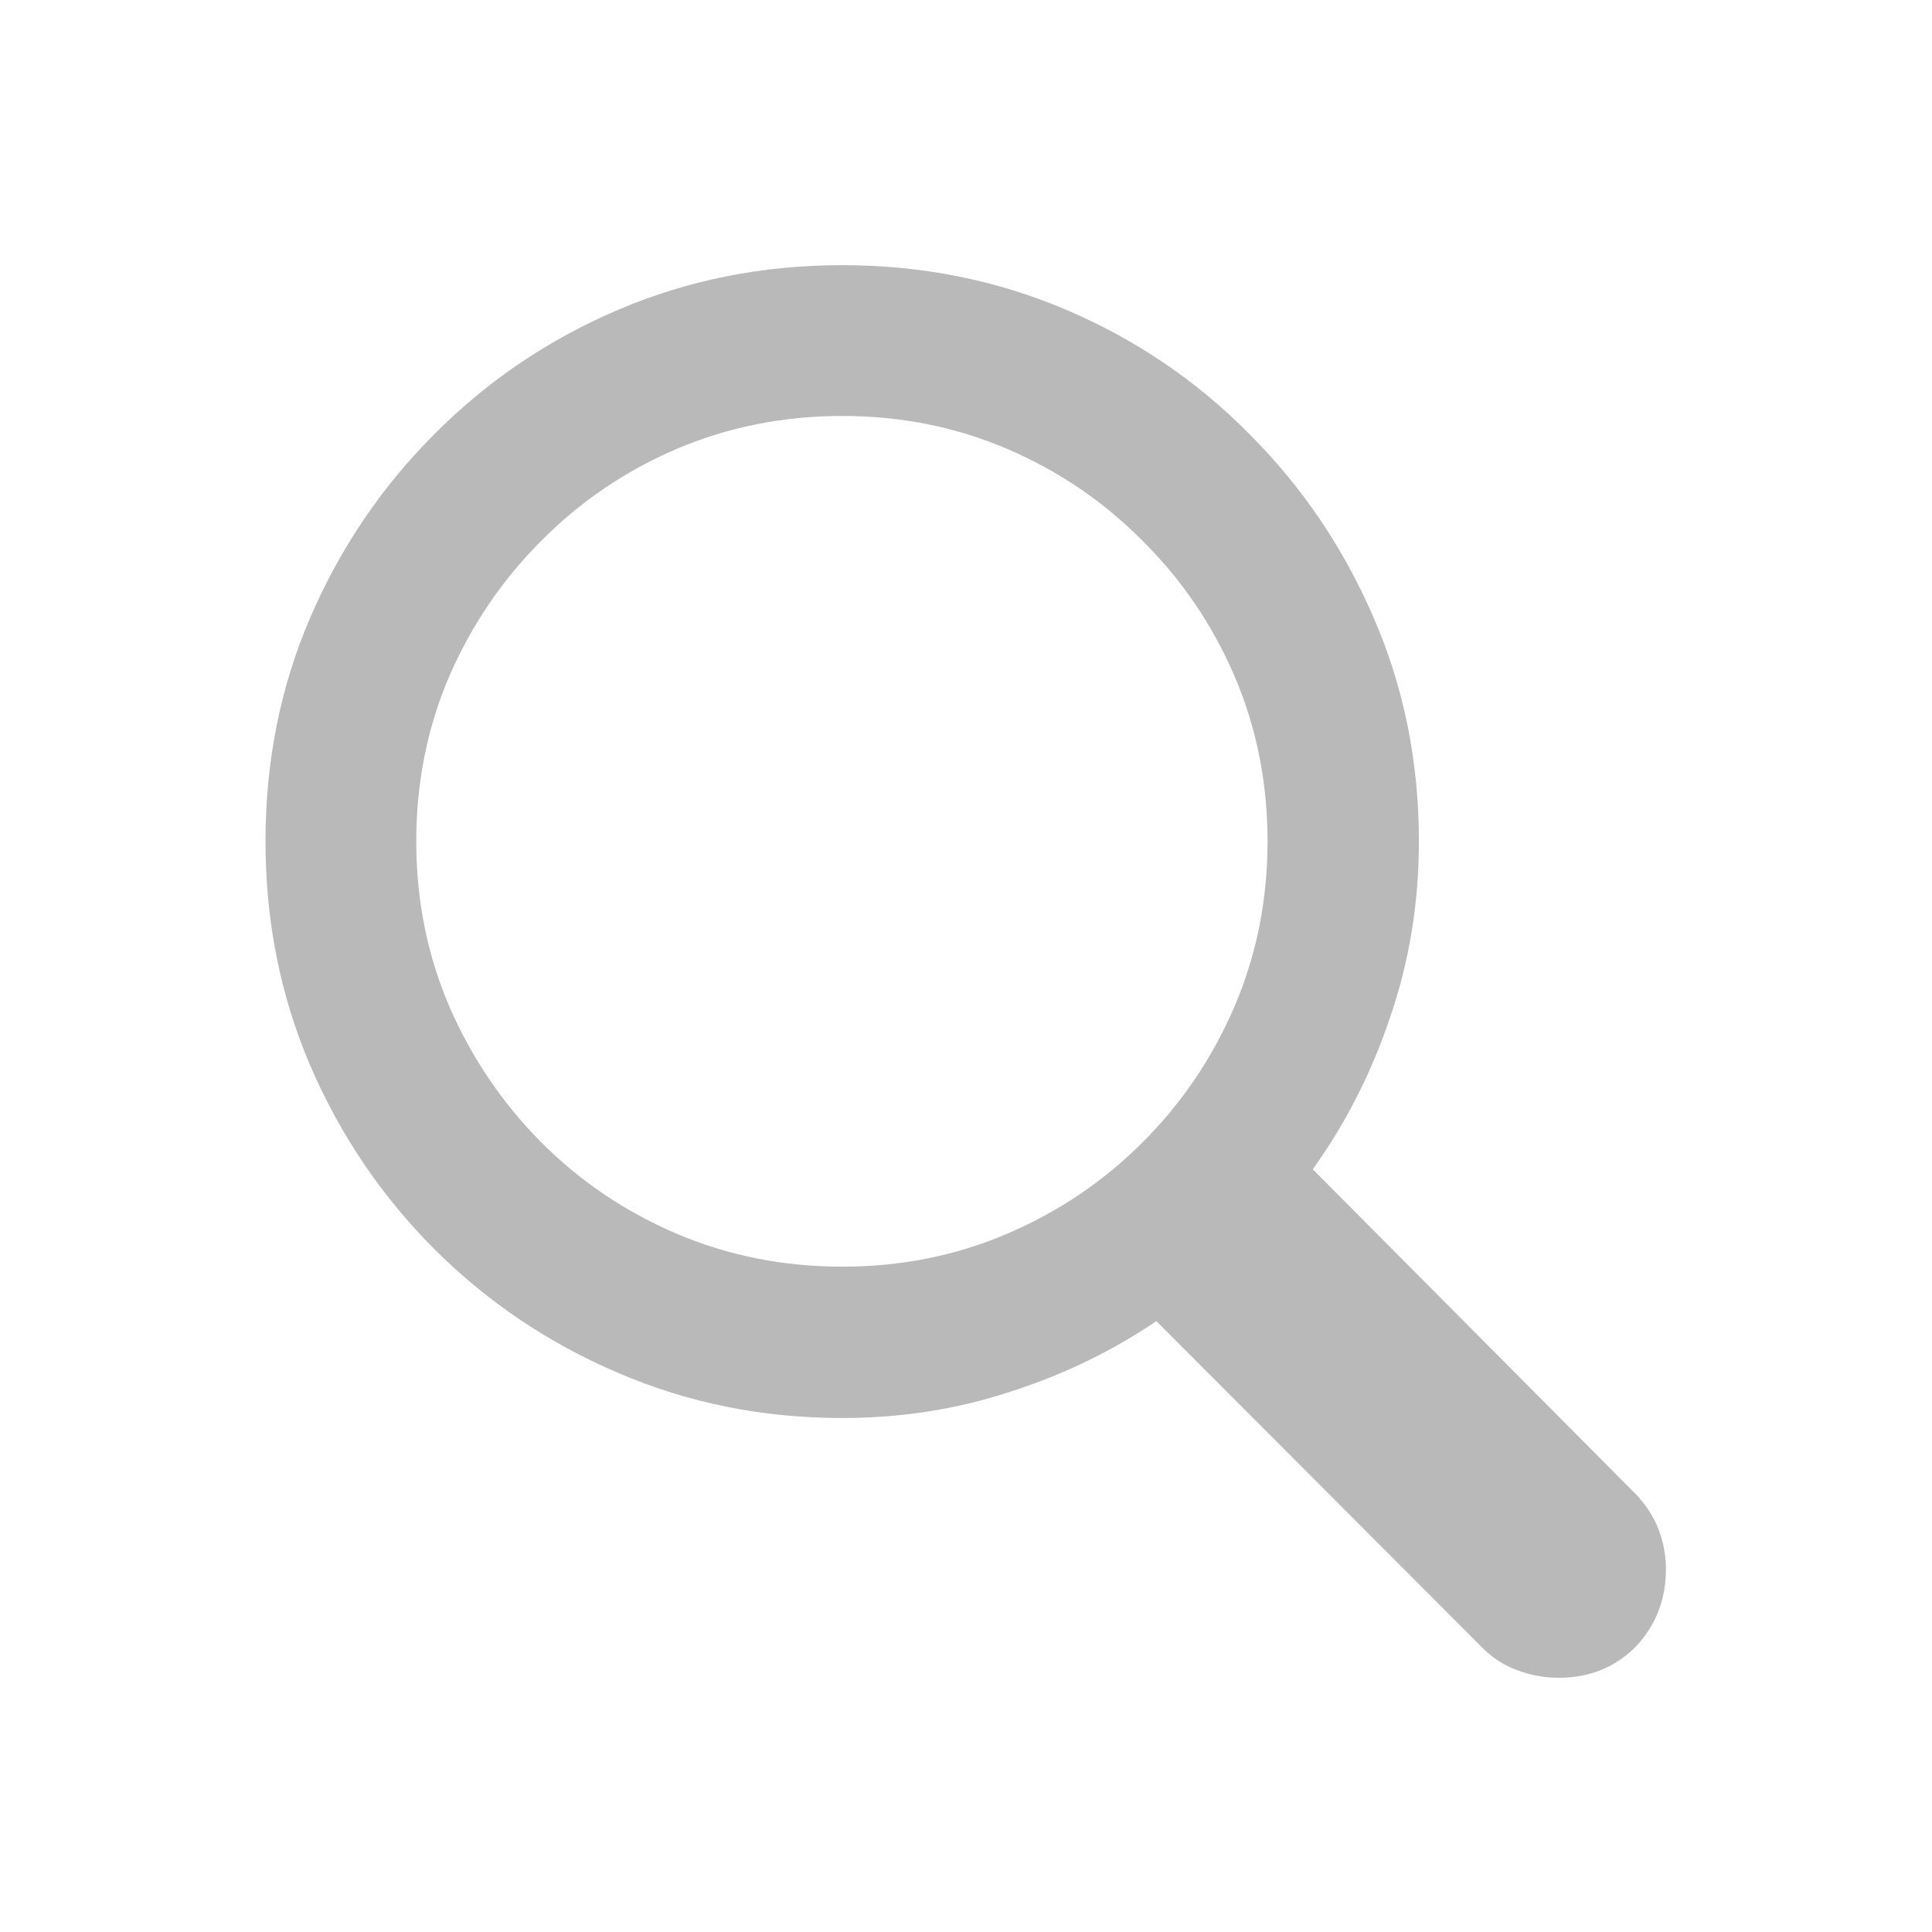 <svg width="24" height="24" viewBox="0 0 24 24" fill="none" xmlns="http://www.w3.org/2000/svg">
<path d="M3.298 10.451C3.298 9.462 3.482 8.537 3.852 7.676C4.225 6.81 4.74 6.049 5.396 5.393C6.053 4.732 6.814 4.217 7.68 3.848C8.546 3.479 9.473 3.294 10.462 3.294C11.451 3.294 12.378 3.479 13.244 3.848C14.11 4.217 14.869 4.732 15.521 5.393C16.177 6.049 16.692 6.81 17.065 7.676C17.439 8.537 17.626 9.462 17.626 10.451C17.626 11.212 17.508 11.939 17.27 12.632C17.038 13.325 16.717 13.956 16.307 14.525L20.312 18.552C20.44 18.684 20.536 18.83 20.6 18.989C20.663 19.153 20.695 19.322 20.695 19.495C20.695 19.746 20.638 19.974 20.524 20.179C20.41 20.384 20.253 20.546 20.053 20.664C19.852 20.783 19.622 20.842 19.362 20.842C19.185 20.842 19.011 20.81 18.843 20.746C18.674 20.682 18.528 20.587 18.405 20.459L14.365 16.412C13.805 16.79 13.194 17.084 12.533 17.294C11.877 17.508 11.187 17.615 10.462 17.615C9.473 17.615 8.546 17.428 7.68 17.055C6.814 16.686 6.053 16.173 5.396 15.517C4.74 14.86 4.225 14.099 3.852 13.233C3.482 12.367 3.298 11.44 3.298 10.451ZM5.171 10.451C5.171 11.18 5.308 11.864 5.581 12.502C5.859 13.14 6.24 13.703 6.723 14.19C7.206 14.674 7.766 15.052 8.404 15.325C9.047 15.599 9.733 15.735 10.462 15.735C11.191 15.735 11.875 15.599 12.513 15.325C13.151 15.052 13.711 14.674 14.194 14.19C14.682 13.703 15.062 13.14 15.336 12.502C15.609 11.864 15.746 11.18 15.746 10.451C15.746 9.722 15.609 9.038 15.336 8.4C15.062 7.762 14.682 7.202 14.194 6.719C13.711 6.231 13.151 5.851 12.513 5.577C11.875 5.304 11.191 5.167 10.462 5.167C9.733 5.167 9.047 5.304 8.404 5.577C7.766 5.851 7.206 6.231 6.723 6.719C6.24 7.202 5.859 7.762 5.581 8.4C5.308 9.038 5.171 9.722 5.171 10.451Z" fill="#B9B9B9"/>
</svg>
